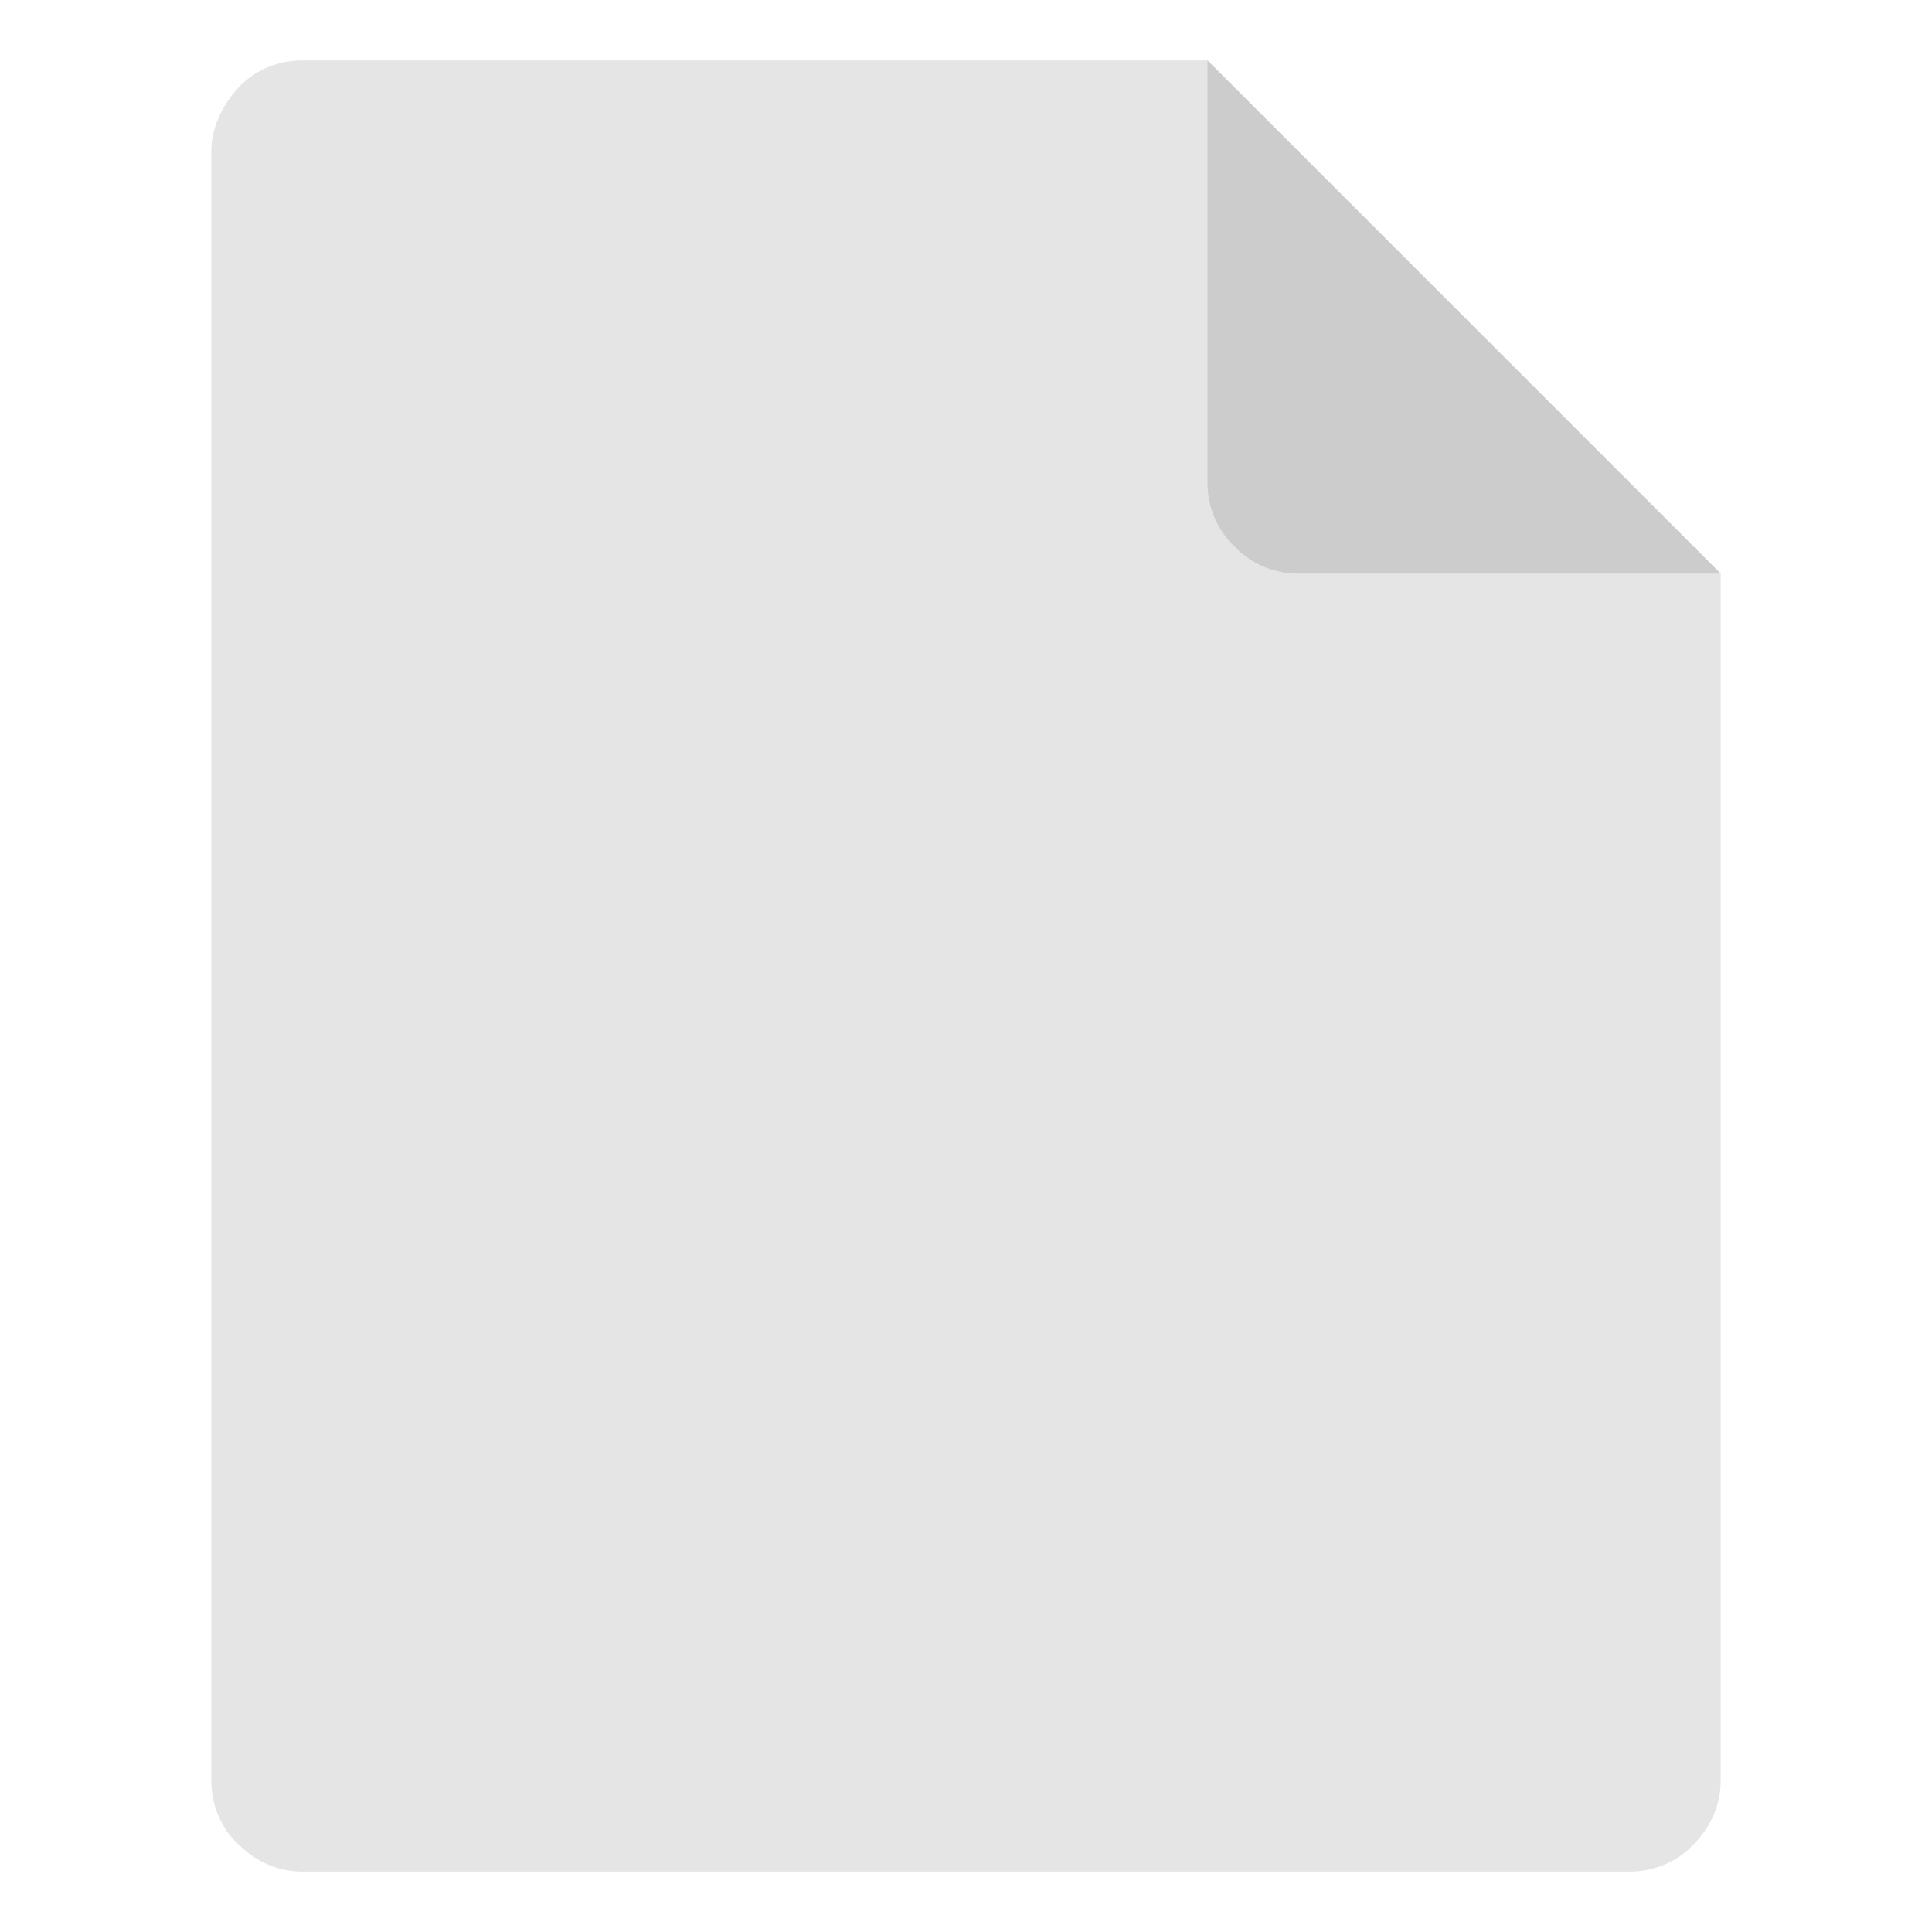 <?xml version="1.0" standalone="no"?><!DOCTYPE svg PUBLIC "-//W3C//DTD SVG 1.1//EN" "http://www.w3.org/Graphics/SVG/1.1/DTD/svg11.dtd"><svg t="1647322312359" class="icon" viewBox="0 0 1024 1024" version="1.1" xmlns="http://www.w3.org/2000/svg" p-id="8993" xmlns:xlink="http://www.w3.org/1999/xlink" width="32" height="32"><defs><style type="text/css"></style></defs><path d="M160 32c-12 0-24.8 4.8-33.6 14.4S112 68 112 80v864c0 12 4.8 24.8 14.4 33.6 9.6 9.6 21.6 14.4 33.6 14.4h704c12 0 24.8-4.8 33.6-14.4 9.6-9.6 14.4-21.6 14.4-33.6V304L640 32H160z" fill="#E5E5E5" p-id="8994"></path><path d="M912 304H688c-12 0-24.8-4.8-33.6-14.4-9.6-8.8-14.4-21.6-14.4-33.6V32l272 272z" fill="#CCCCCC" p-id="8995"></path></svg>